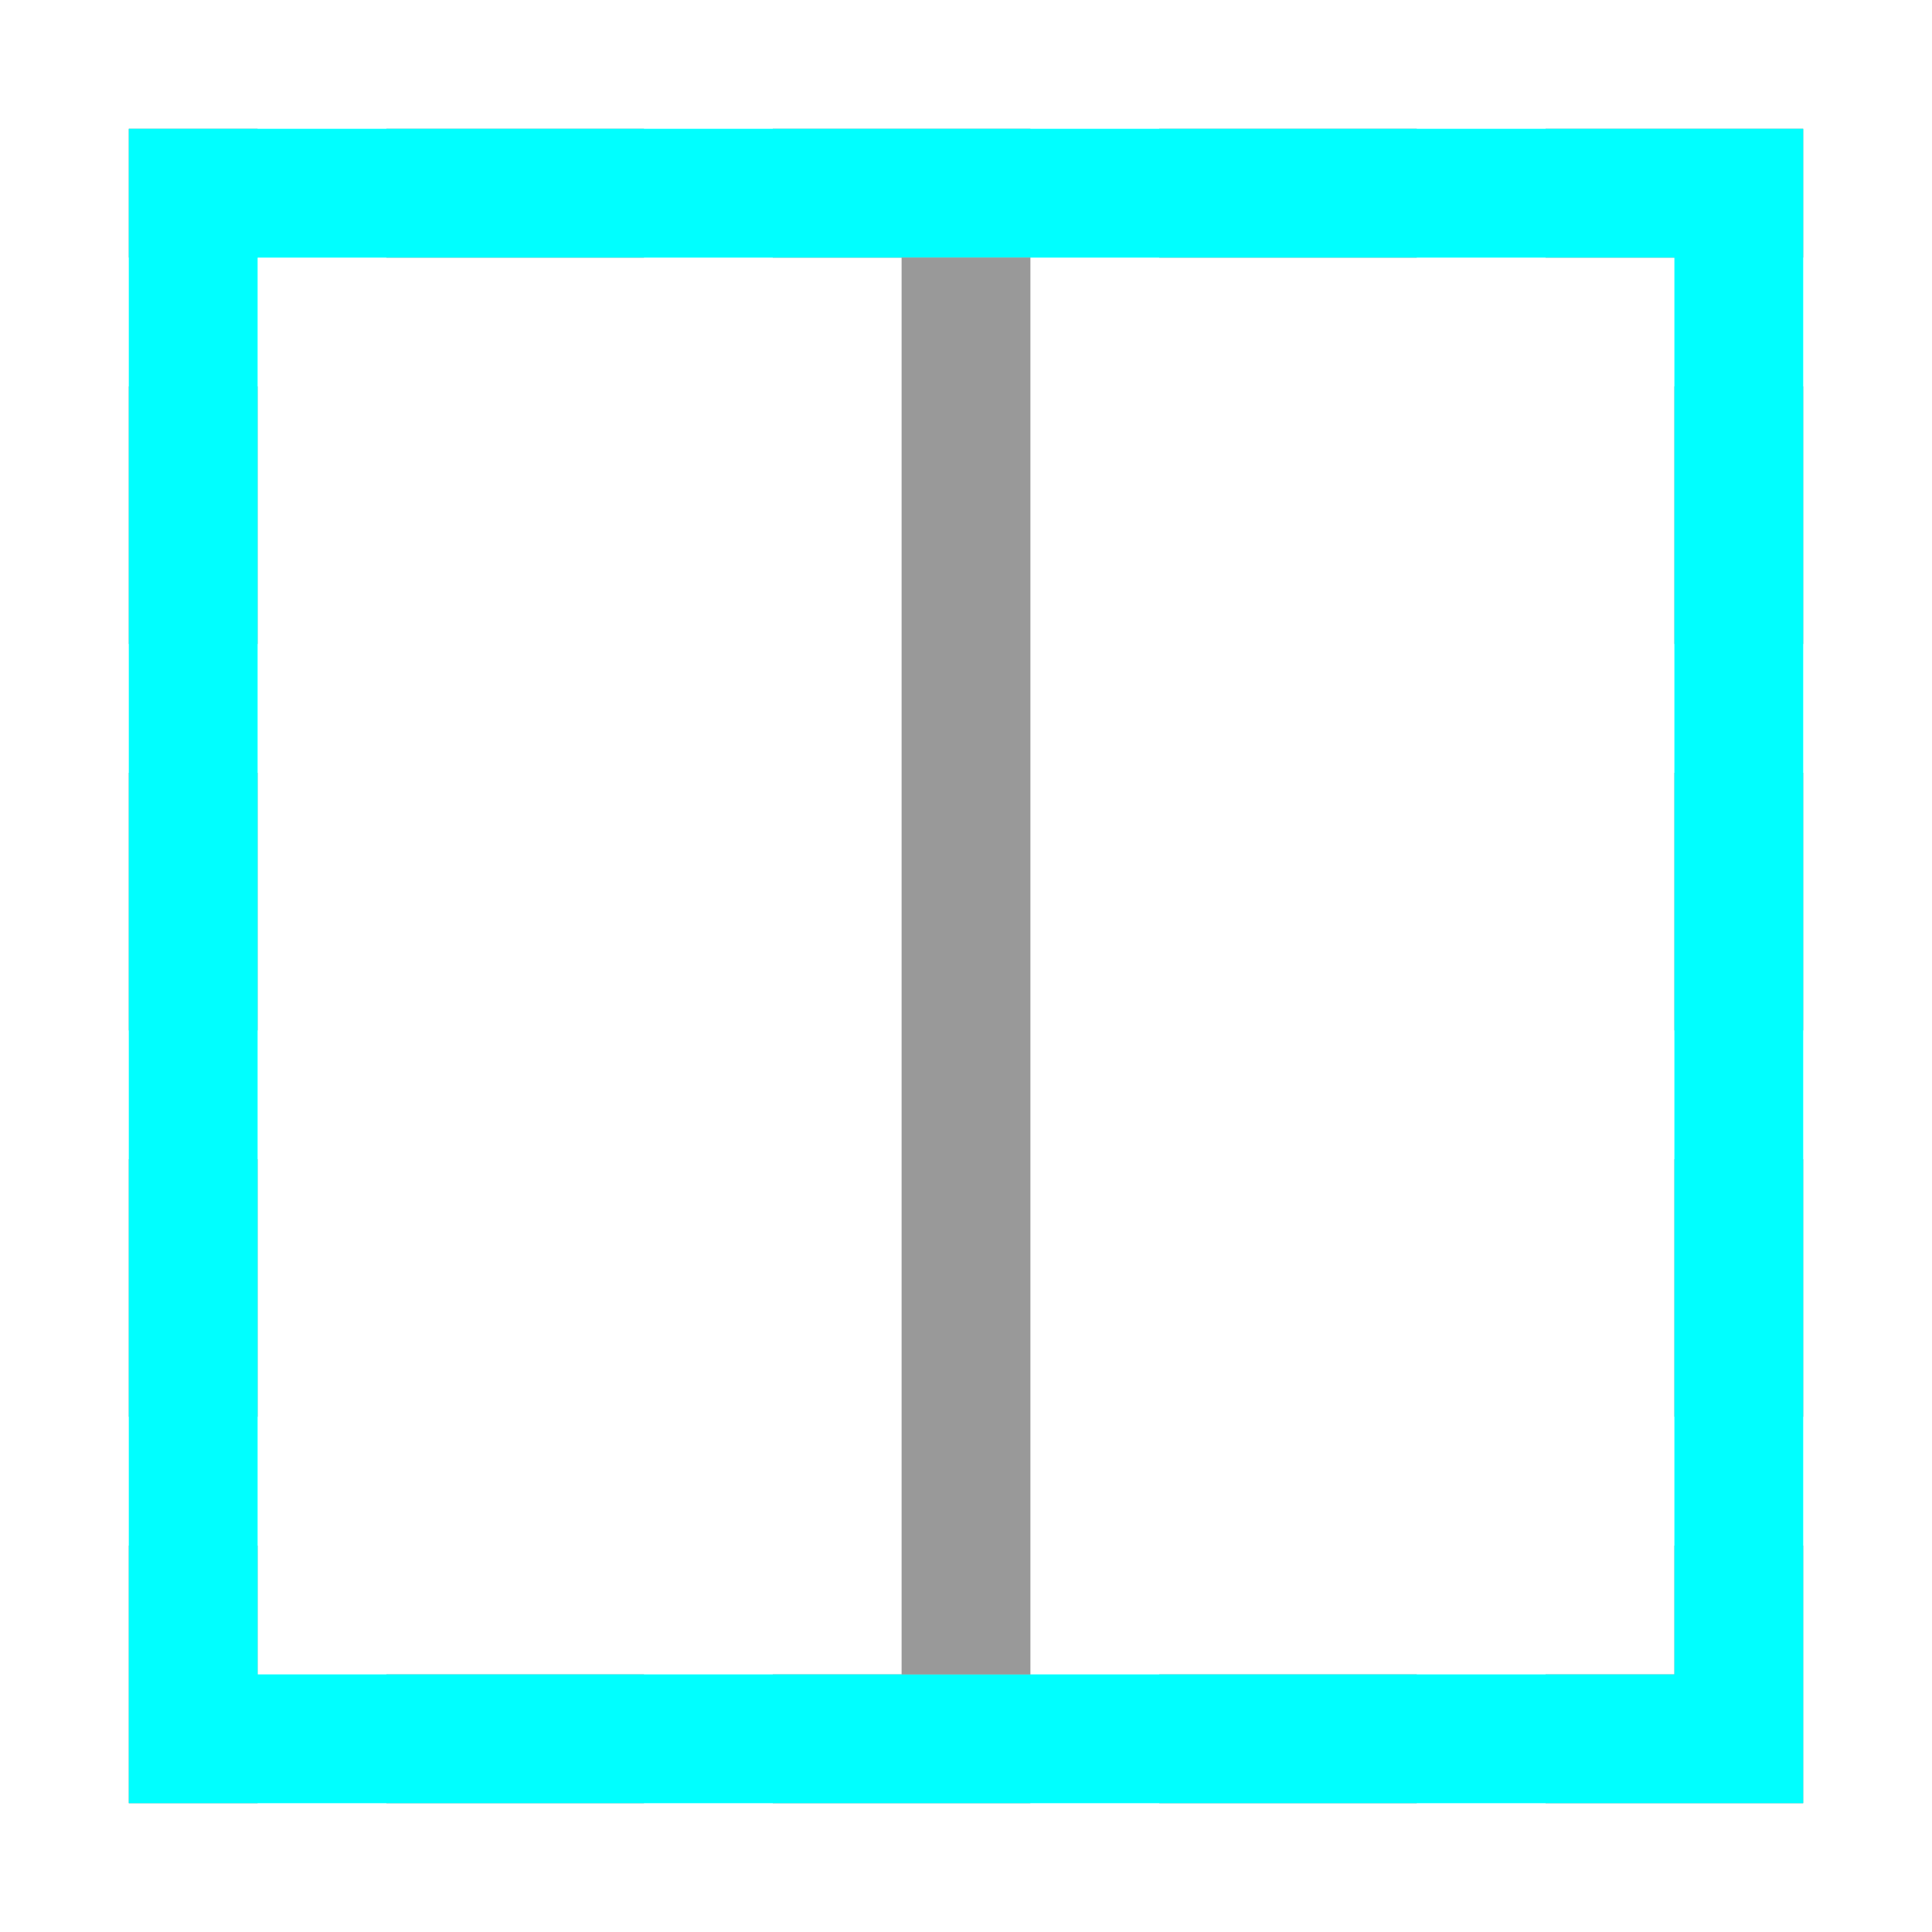 <?xml version="1.0" encoding="UTF-8" standalone="no"?>
<svg
   xmlns:dc="http://purl.org/dc/elements/1.1/"
   xmlns:cc="http://creativecommons.org/ns#"
   xmlns:rdf="http://www.w3.org/1999/02/22-rdf-syntax-ns#"
   xmlns:svg="http://www.w3.org/2000/svg"
   xmlns="http://www.w3.org/2000/svg"
   xmlns:sodipodi="http://sodipodi.sourceforge.net/DTD/sodipodi-0.dtd"
   xmlns:inkscape="http://www.inkscape.org/namespaces/inkscape"
   height="15"
   width="15"
   version="1.1"
   id="svg24"
   sodipodi:docname="pr016.svg"
   inkscape:version="1.0.1 (3bc2e813f5, 2020-09-07)">
  <defs
     id="defs28" />
  <sodipodi:namedview
     pagecolor="#ffffff"
     bordercolor="#666666"
     borderopacity="1"
     objecttolerance="10"
     gridtolerance="10"
     guidetolerance="10"
     inkscape:pageopacity="0"
     inkscape:pageshadow="2"
     inkscape:window-width="1920"
     inkscape:window-height="1011"
     id="namedview26"
     showgrid="true"
     inkscape:zoom="26.933333"
     inkscape:cx="16.791266"
     inkscape:cy="3.78503"
     inkscape:window-x="0"
     inkscape:window-y="0"
     inkscape:window-maximized="1"
     inkscape:current-layer="svg24">
    <inkscape:grid
       type="xygrid"
       id="grid903" />
  </sodipodi:namedview>
  <path
     d="M 1,1 V 2 H 2 V 1 Z m 2,0 V 2 h 2 V 1 Z m 3,0 V 2 H 8 V 1 Z m 3,0 V 2 h 2 V 1 Z m 3,0 V 2 h 1 1 V 1 H 13 Z M 1,3 V 5 H 2 V 3 Z M 13,3 v 2 h 1 V 3 Z M 1,6 V 8 H 2 V 6 Z M 13,6 v 2 h 1 V 6 Z M 1,9 V 11 H 2 V 9 Z M 13,9 V 11 h 1 V 9 Z M 1,12 v 2 H 2 V 12 Z M 13,12 v 1 h -1 v 1 h 1 1 V 12 Z M 3,13 v 1 h 2 v -1 z m 3,0 v 1 h 2 v -1 z m 3,0 v 1 h 2 v -1 z"
     style="opacity:0.8;fill:#808080;fill-opacity:1;opacity:0.8"
     id="path4-7" />
  <path
     id="rect880"
     style="fill:#00ffff;fill-opacity:1;fill-rule:evenodd;stroke:none;stroke-width:2;stroke-linecap:round;stroke-linejoin:round"
     d="M 1,1 V 2 13 14 H 2 13 14 V 13 1 Z M 2,2 H 13 V 13 H 2 Z" />
  <rect
     style="opacity:0.8;fill:#808080;fill-rule:evenodd;stroke:none;stroke-width:2;stroke-linecap:round;stroke-linejoin:round"
     id="rect905"
     width="1"
     height="11"
     x="7"
     y="2" />
</svg>
